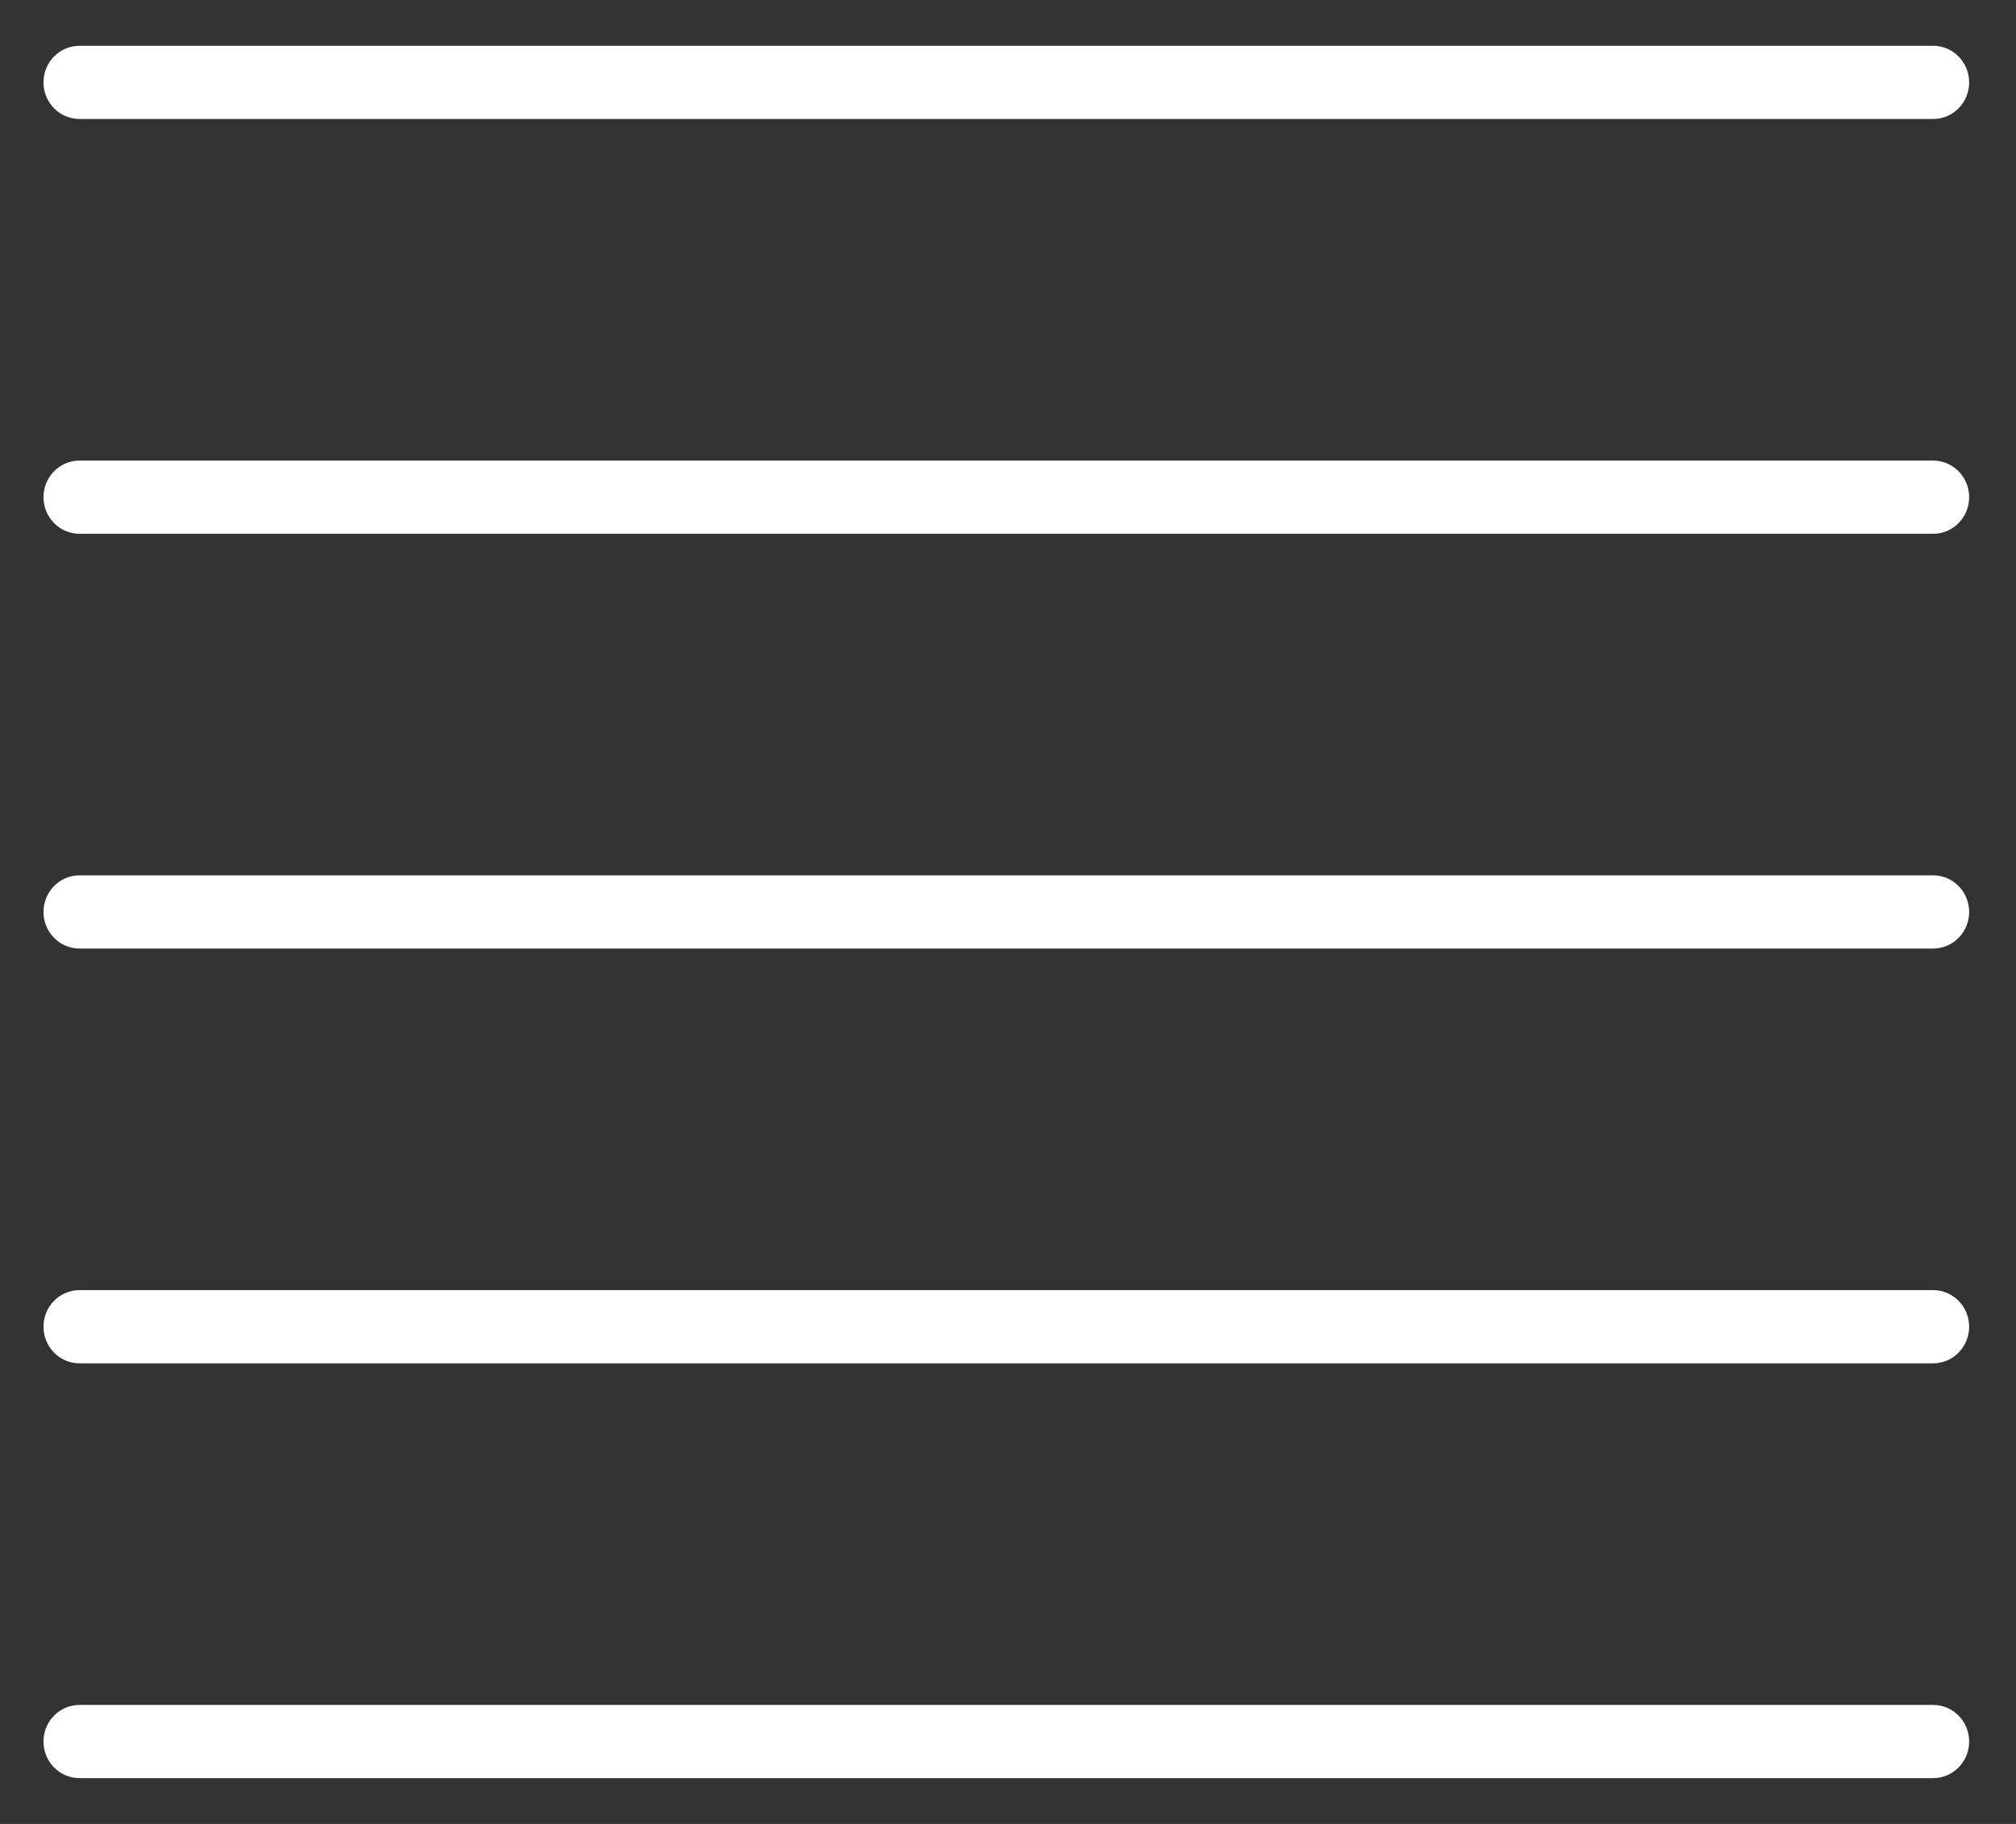 <svg width="42" height="38" viewBox="0 0 42 38" fill="none" xmlns="http://www.w3.org/2000/svg">
<rect x="0" y="0" width="42" height="38" fill="#333333" stroke="none"/>
<path fill-rule="evenodd" clip-rule="evenodd" d="M0.906 1.717C0.906 1.295 1.242 0.954 1.656 0.954H40.274C40.688 0.954 41.024 1.295 41.024 1.717C41.024 2.138 40.688 2.479 40.274 2.479H1.656C1.242 2.479 0.906 2.138 0.906 1.717Z" fill="white"/>
<path fill-rule="evenodd" clip-rule="evenodd" d="M0.906 10.358C0.906 9.937 1.242 9.596 1.656 9.596H40.274C40.688 9.596 41.024 9.937 41.024 10.358C41.024 10.779 40.688 11.121 40.274 11.121H1.656C1.242 11.121 0.906 10.779 0.906 10.358Z" fill="white"/>
<path fill-rule="evenodd" clip-rule="evenodd" d="M0.906 19C0.906 18.579 1.242 18.237 1.656 18.237H40.274C40.688 18.237 41.024 18.579 41.024 19C41.024 19.421 40.688 19.762 40.274 19.762H1.656C1.242 19.762 0.906 19.421 0.906 19Z" fill="white"/>
<path fill-rule="evenodd" clip-rule="evenodd" d="M0.906 27.641C0.906 27.22 1.242 26.879 1.656 26.879H40.274C40.688 26.879 41.024 27.22 41.024 27.641C41.024 28.062 40.688 28.404 40.274 28.404H1.656C1.242 28.404 0.906 28.062 0.906 27.641Z" fill="white"/>
<path fill-rule="evenodd" clip-rule="evenodd" d="M0.906 36.283C0.906 35.862 1.242 35.521 1.656 35.521H40.274C40.688 35.521 41.024 35.862 41.024 36.283C41.024 36.705 40.688 37.046 40.274 37.046H1.656C1.242 37.046 0.906 36.705 0.906 36.283Z" fill="white"/>
</svg>
